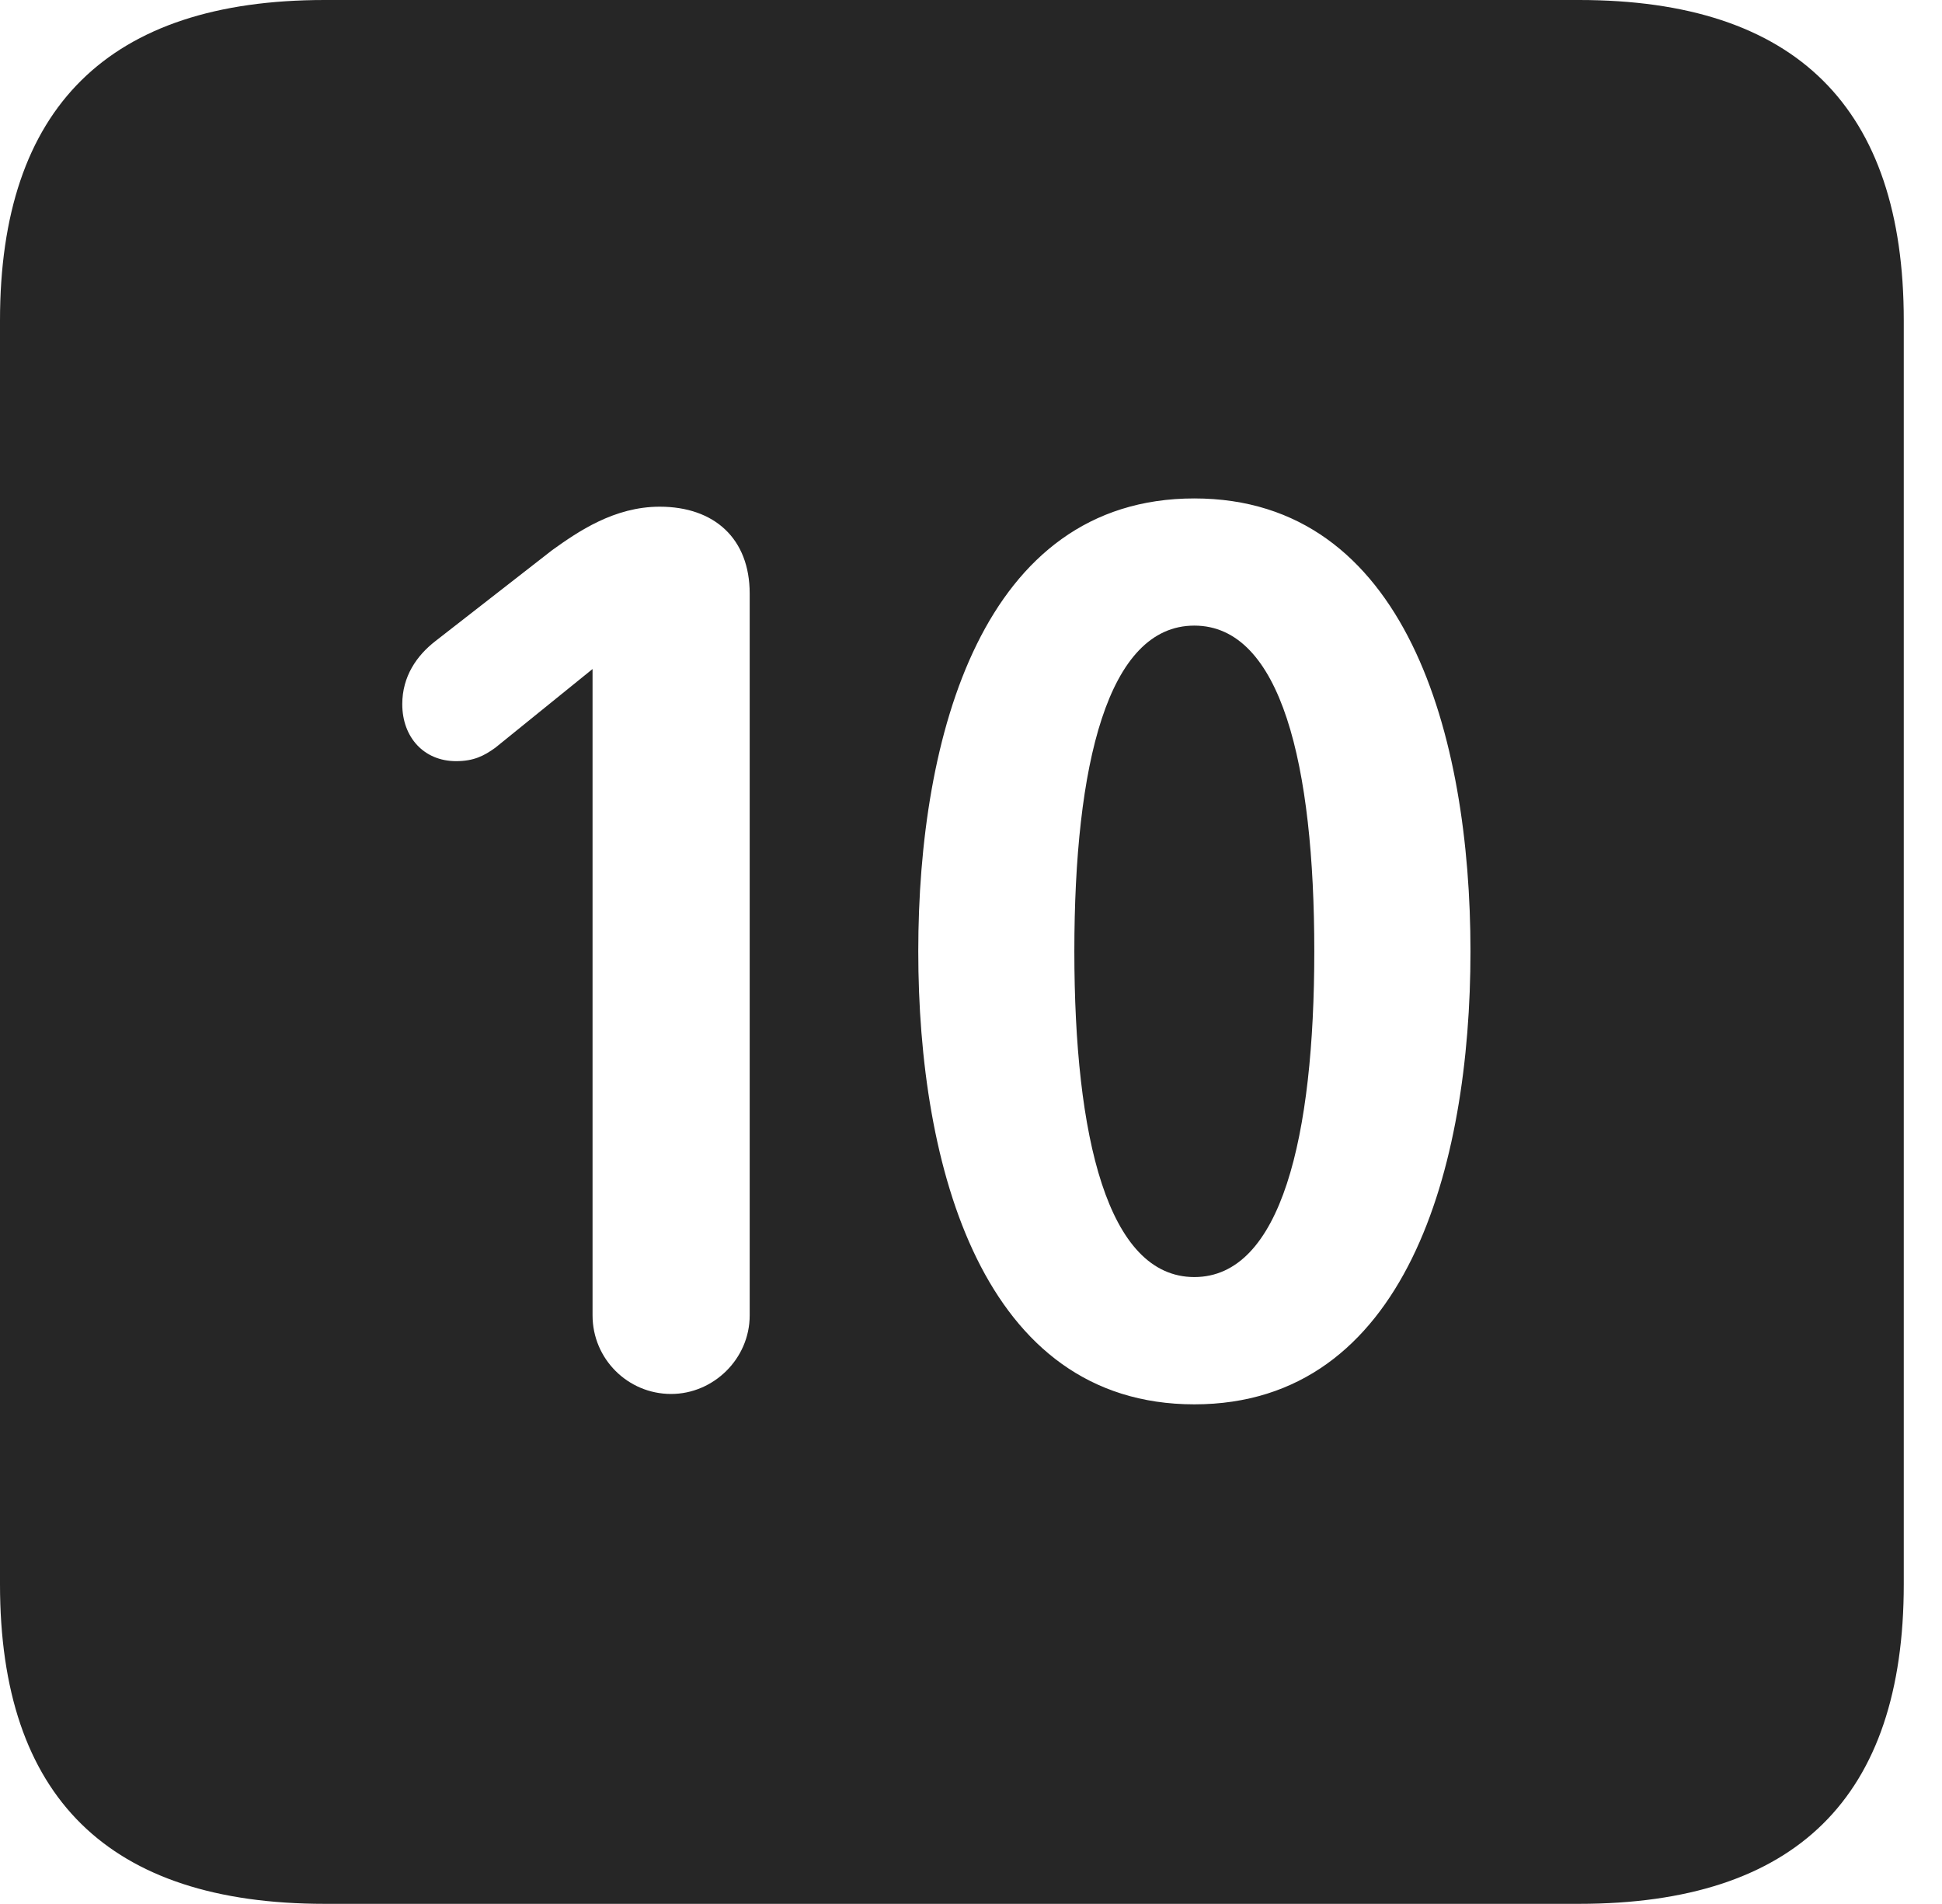 <?xml version="1.0" encoding="UTF-8"?>
<!--Generator: Apple Native CoreSVG 341-->
<!DOCTYPE svg
PUBLIC "-//W3C//DTD SVG 1.1//EN"
       "http://www.w3.org/Graphics/SVG/1.1/DTD/svg11.dtd">
<svg version="1.1" xmlns="http://www.w3.org/2000/svg" xmlns:xlink="http://www.w3.org/1999/xlink" viewBox="0 0 18.34 17.979">
 <g>
  <rect height="17.979" opacity="0" width="18.34" x="0" y="0"/>
  <path d="M17.979 3.027L17.979 14.961C17.979 16.973 16.963 17.979 14.912 17.979L3.066 17.979C1.025 17.979 0 16.973 0 14.961L0 3.027C0 1.016 1.025 0 3.066 0L14.912 0C16.963 0 17.979 1.016 17.979 3.027ZM8.672 8.984C8.672 11.016 9.277 13.262 11.279 13.262C13.281 13.262 13.887 11.016 13.887 8.984C13.887 6.953 13.281 4.707 11.279 4.707C9.277 4.707 8.672 6.953 8.672 8.984ZM5.215 5.195L4.111 6.055C3.936 6.191 3.799 6.387 3.799 6.65C3.799 6.963 4.004 7.188 4.307 7.188C4.473 7.188 4.57 7.139 4.678 7.061L5.596 6.318L5.596 12.422C5.596 12.832 5.928 13.164 6.338 13.164C6.738 13.164 7.08 12.832 7.08 12.422L7.08 5.605C7.08 5.088 6.748 4.785 6.23 4.785C5.801 4.785 5.459 5.02 5.215 5.195ZM12.412 8.984C12.412 10.732 12.1 12.06 11.279 12.06C10.459 12.06 10.146 10.732 10.146 8.984C10.146 7.227 10.459 5.908 11.279 5.908C12.1 5.908 12.412 7.227 12.412 8.984Z" fill="black" fill-opacity="0.85"/>
 </g>
</svg>

